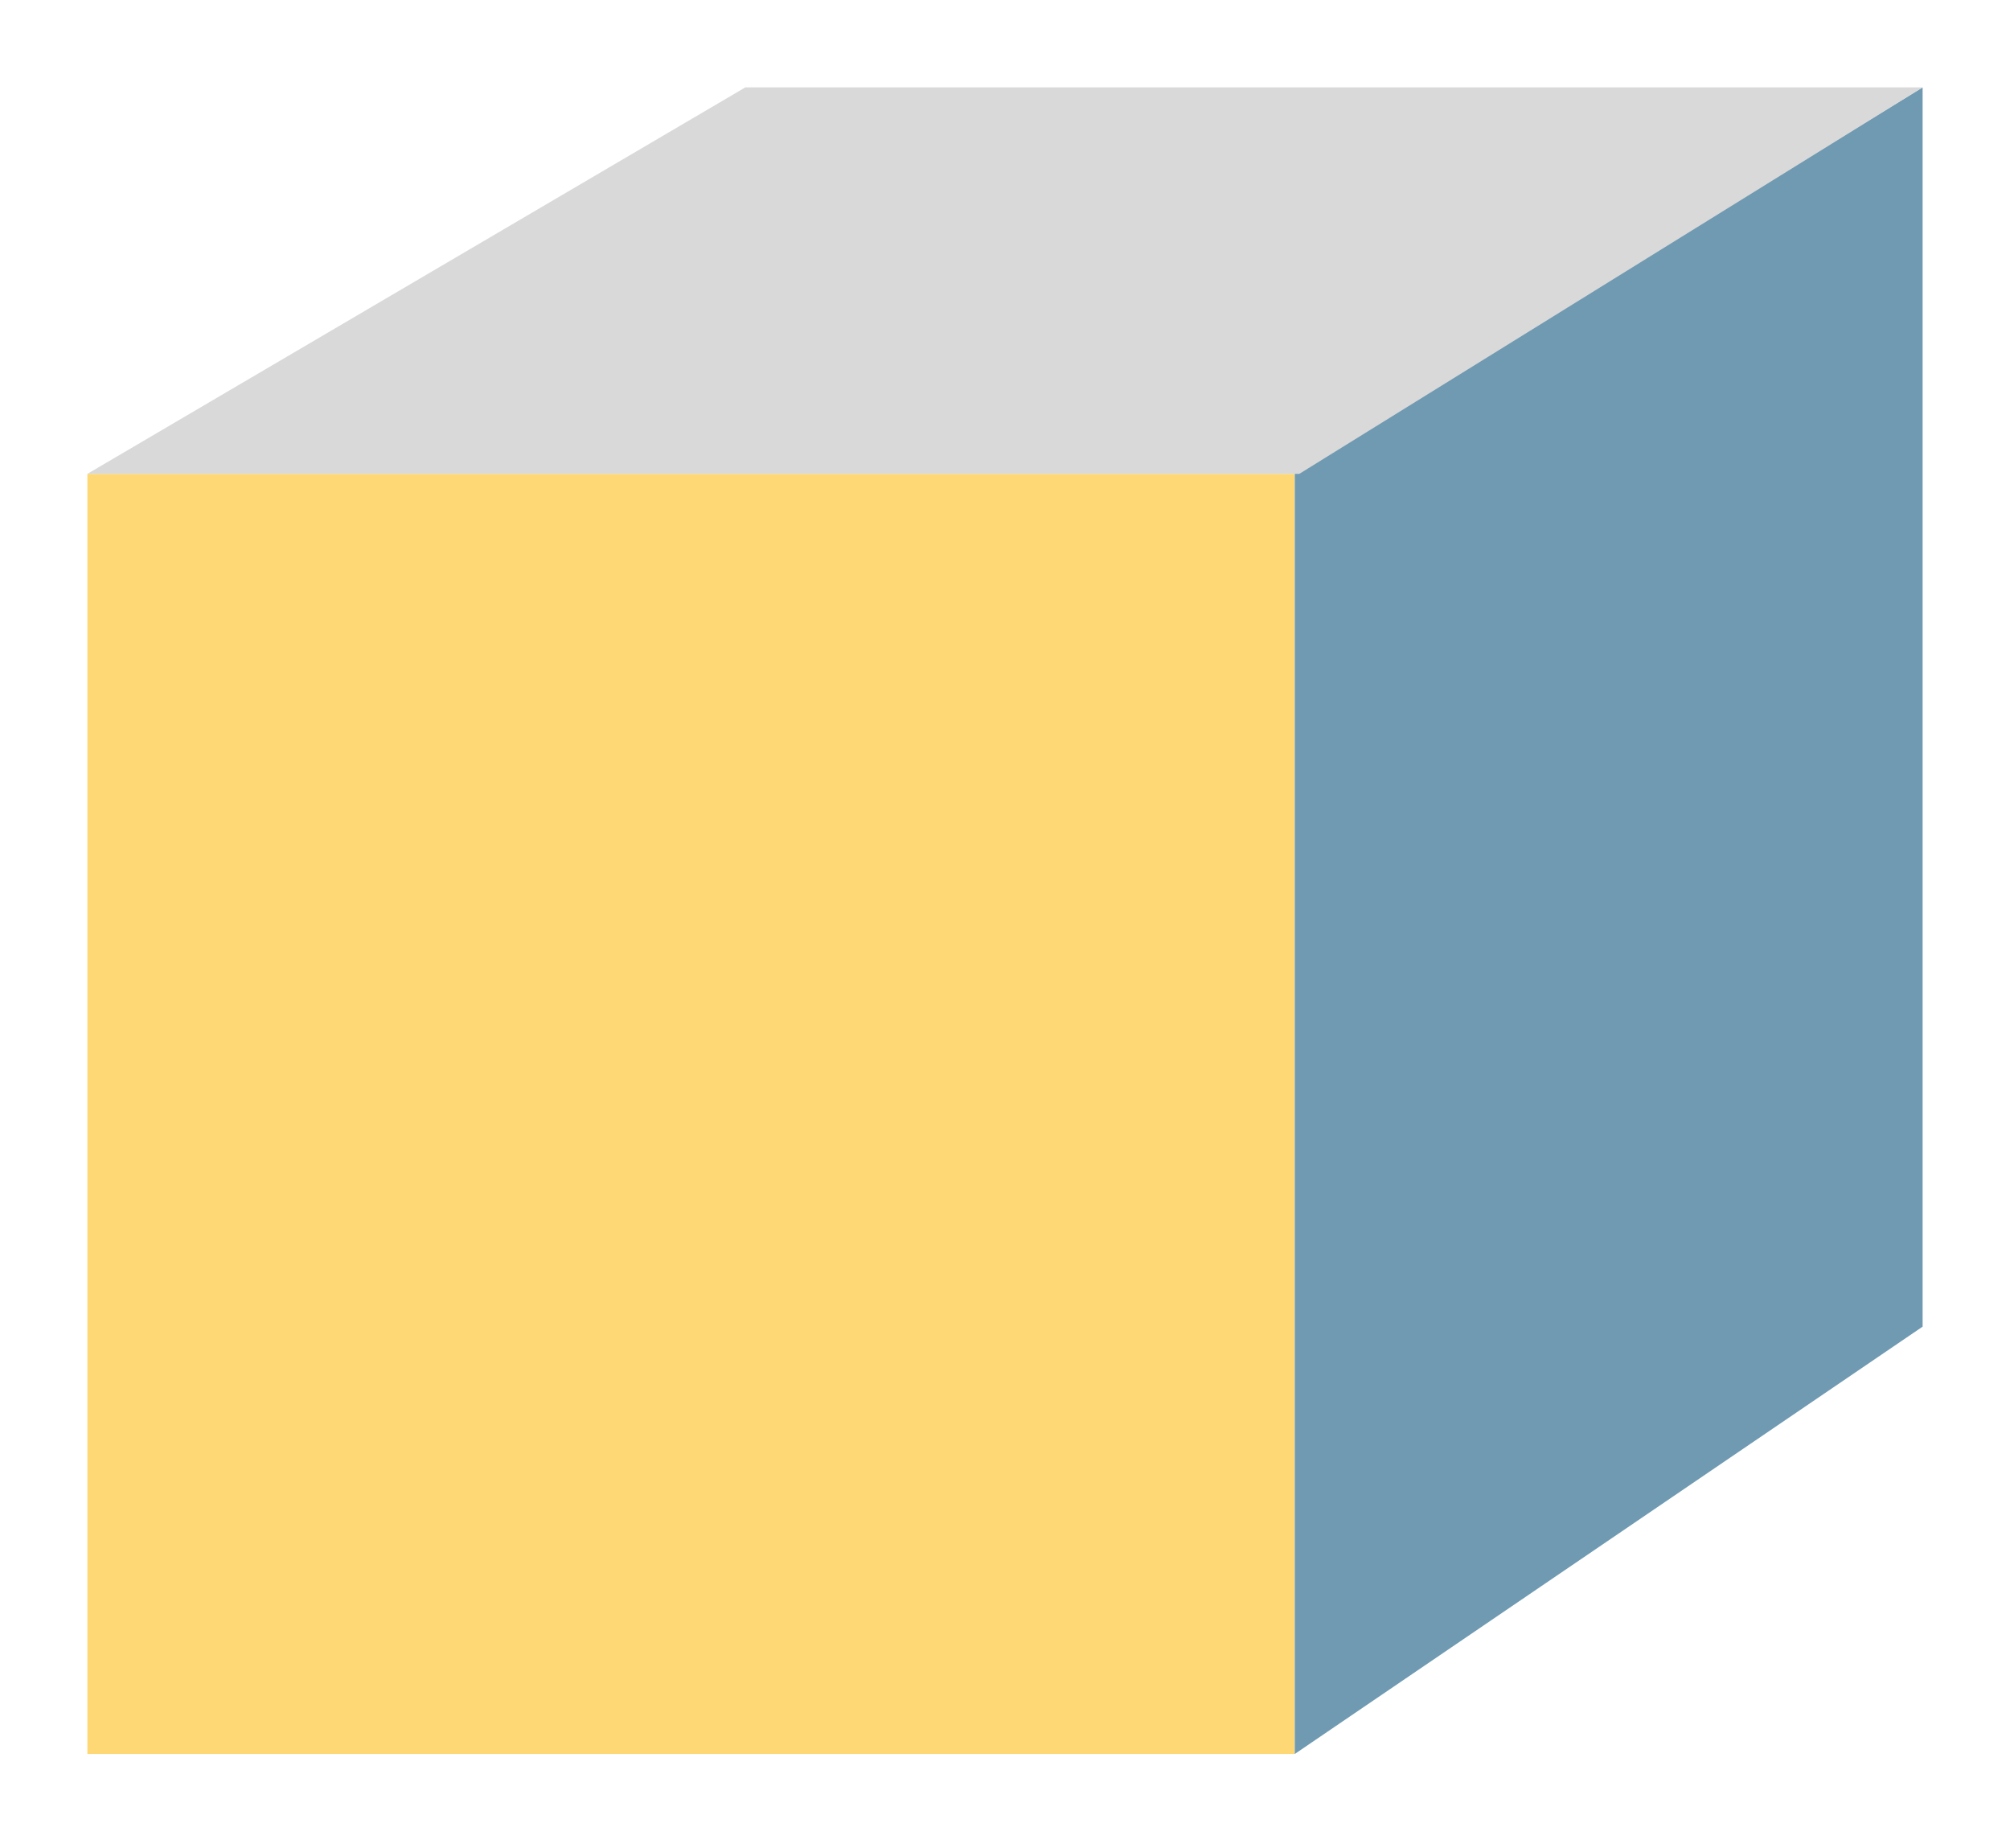 <svg width="161" height="148" viewBox="0 0 161 148" fill="none" xmlns="http://www.w3.org/2000/svg">
<g filter="url(#filter0_d_64_171)">
<rect x="3" y="33.947" width="96.71" height="102.513" fill="#FED875"/>
<path d="M99.711 33.799L150 3V102.24L99.711 136.461V33.799Z" fill="#6F9AB2"/>
<path d="M55.698 3H150L100.075 33.947H3L55.698 3Z" fill="#D9D9D9"/>
</g>
<defs>
<filter id="filter0_d_64_171" x="0" y="0" width="161" height="147.461" filterUnits="userSpaceOnUse" color-interpolation-filters="sRGB">
<feFlood flood-opacity="0" result="BackgroundImageFix"/>
<feColorMatrix in="SourceAlpha" type="matrix" values="0 0 0 0 0 0 0 0 0 0 0 0 0 0 0 0 0 0 127 0" result="hardAlpha"/>
<feOffset dx="4" dy="4"/>
<feGaussianBlur stdDeviation="3.5"/>
<feComposite in2="hardAlpha" operator="out"/>
<feColorMatrix type="matrix" values="0 0 0 0 0 0 0 0 0 0 0 0 0 0 0 0 0 0 0.25 0"/>
<feBlend mode="normal" in2="BackgroundImageFix" result="effect1_dropShadow_64_171"/>
<feBlend mode="normal" in="SourceGraphic" in2="effect1_dropShadow_64_171" result="shape"/>
</filter>
</defs>
</svg>
